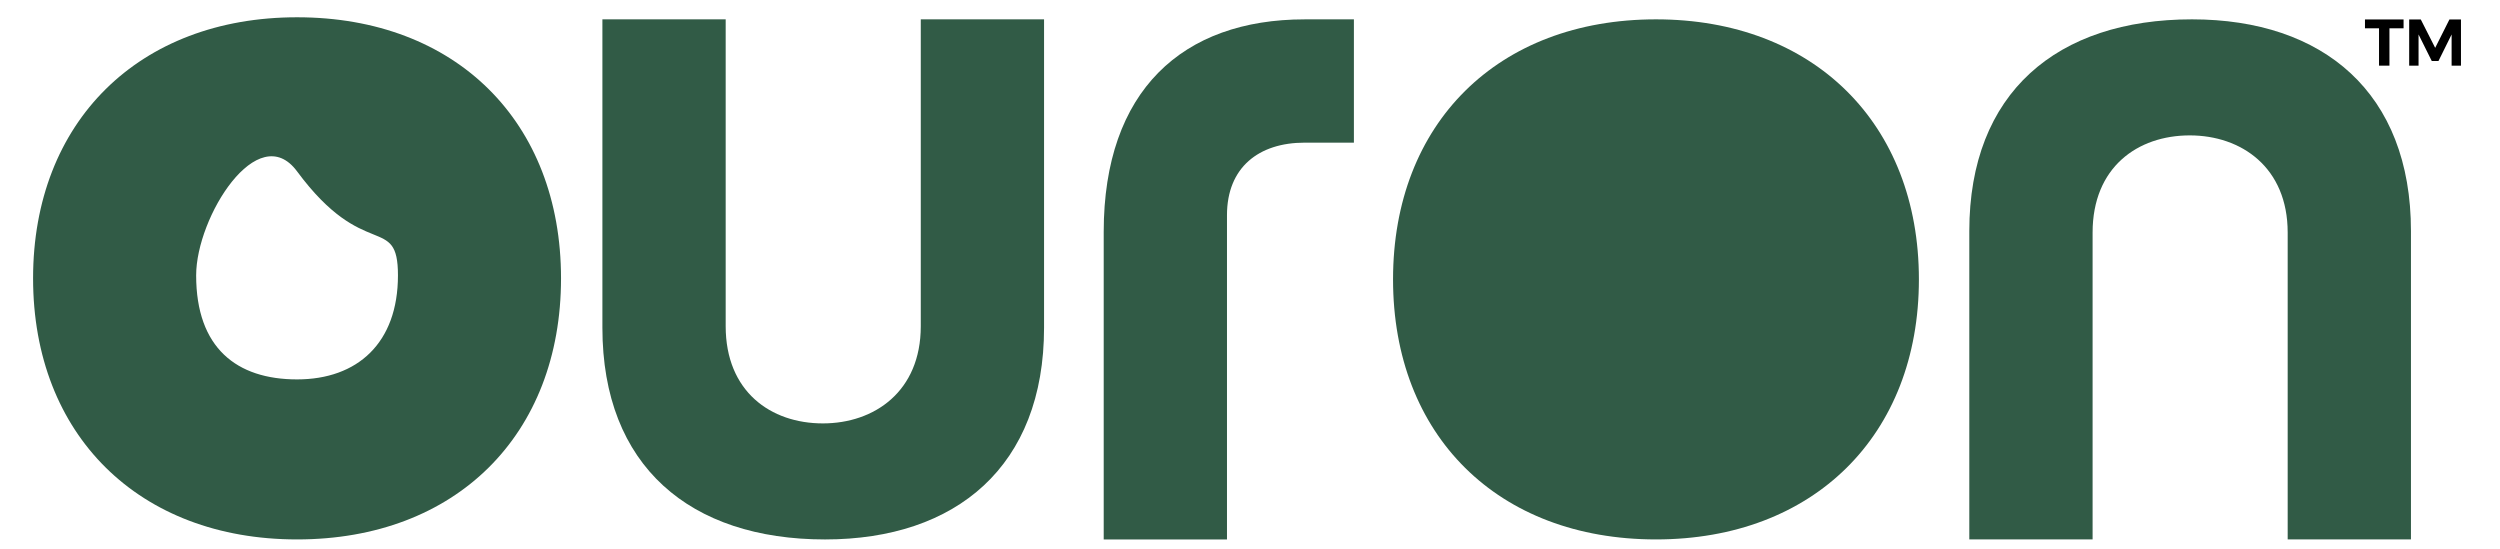 <?xml version="1.0" encoding="utf-8"?>
<!-- Generator: Adobe Illustrator 24.3.0, SVG Export Plug-In . SVG Version: 6.00 Build 0)  -->
<svg version="1.1" id="Layer_1" xmlns="http://www.w3.org/2000/svg" xmlns:xlink="http://www.w3.org/1999/xlink" x="0px" y="0px"
	 viewBox="0 0 1800 395.26" style="enable-background:new 0 0 1800 395.26;" xml:space="preserve">
<style type="text/css">
	.st0{fill:#FFFFFF;}
	.st1{fill:#315B46;}
	.st2{fill:#EAE7C3;}
</style>
<g>
	<g>
		<path class="st1" d="M213.88,12.44c114.35,0,190.06,75.19,190.06,187.98c0,112.78-75.71,187.97-190.06,187.97
			c-113.83,0-190.06-75.19-190.06-187.97C23.81,87.64,100.05,12.44,213.88,12.44z M213.88,273.17c43.44,0,72.65-26.12,72.65-74.89
			c0-44.94-24.14-9.28-72.65-74.9c-28.11-38.03-72.65,32.76-72.65,74.9C141.23,250.56,170.44,273.17,213.88,273.17z"/>
		<path class="st1" d="M1192.3,388.39c-113.9,0-189.31-74.89-189.31-187.23c0-112.33,75.41-187.23,189.31-187.23
			c113.38,0,189.31,74.89,189.31,187.23C1381.61,313.5,1305.68,388.39,1192.3,388.39z"/>
		<path class="st1" d="M592.47,304.85c37.07,0,70.49-22.98,70.49-69.97V13.94h88.76v221.99c0,99.73-63.18,152.47-157.69,152.47
			c-97.12,0-160.3-52.74-160.3-152.47V13.94h88.76v220.94C522.5,281.87,554.88,304.85,592.47,304.85z"/>
		<path class="st1" d="M974.81,13.94v88.77H939.3c-32.9,0-55.87,17.76-55.87,52.21v233.48h-88.76V166.93
			c0-101.82,56.91-152.99,144.64-152.99H974.81z"/>
		<path class="st1" d="M1506.66,388.39h-88.76V166.4c0-99.73,63.18-152.47,160.3-152.47c94.51,0,157.69,52.74,157.69,152.47v221.99
			h-88.76V167.45c0-46.99-33.42-69.97-70.49-69.97c-37.6,0-69.97,22.98-69.97,69.97V388.39z"/>
	</g>
	<g>
		<path d="M1720.41,47.27h-7.51V20.38h-10.12v-6.37h27.79v6.37h-10.17V47.27z"/>
		<path d="M1771.91,47.27h-6.75V24.8l-9.45,19.1h-4.85l-9.5-19.1v22.47h-6.75V14.02h8.36l10.36,20.43l10.26-20.43h8.31V47.27z"/>
	</g>
</g>
</svg>
